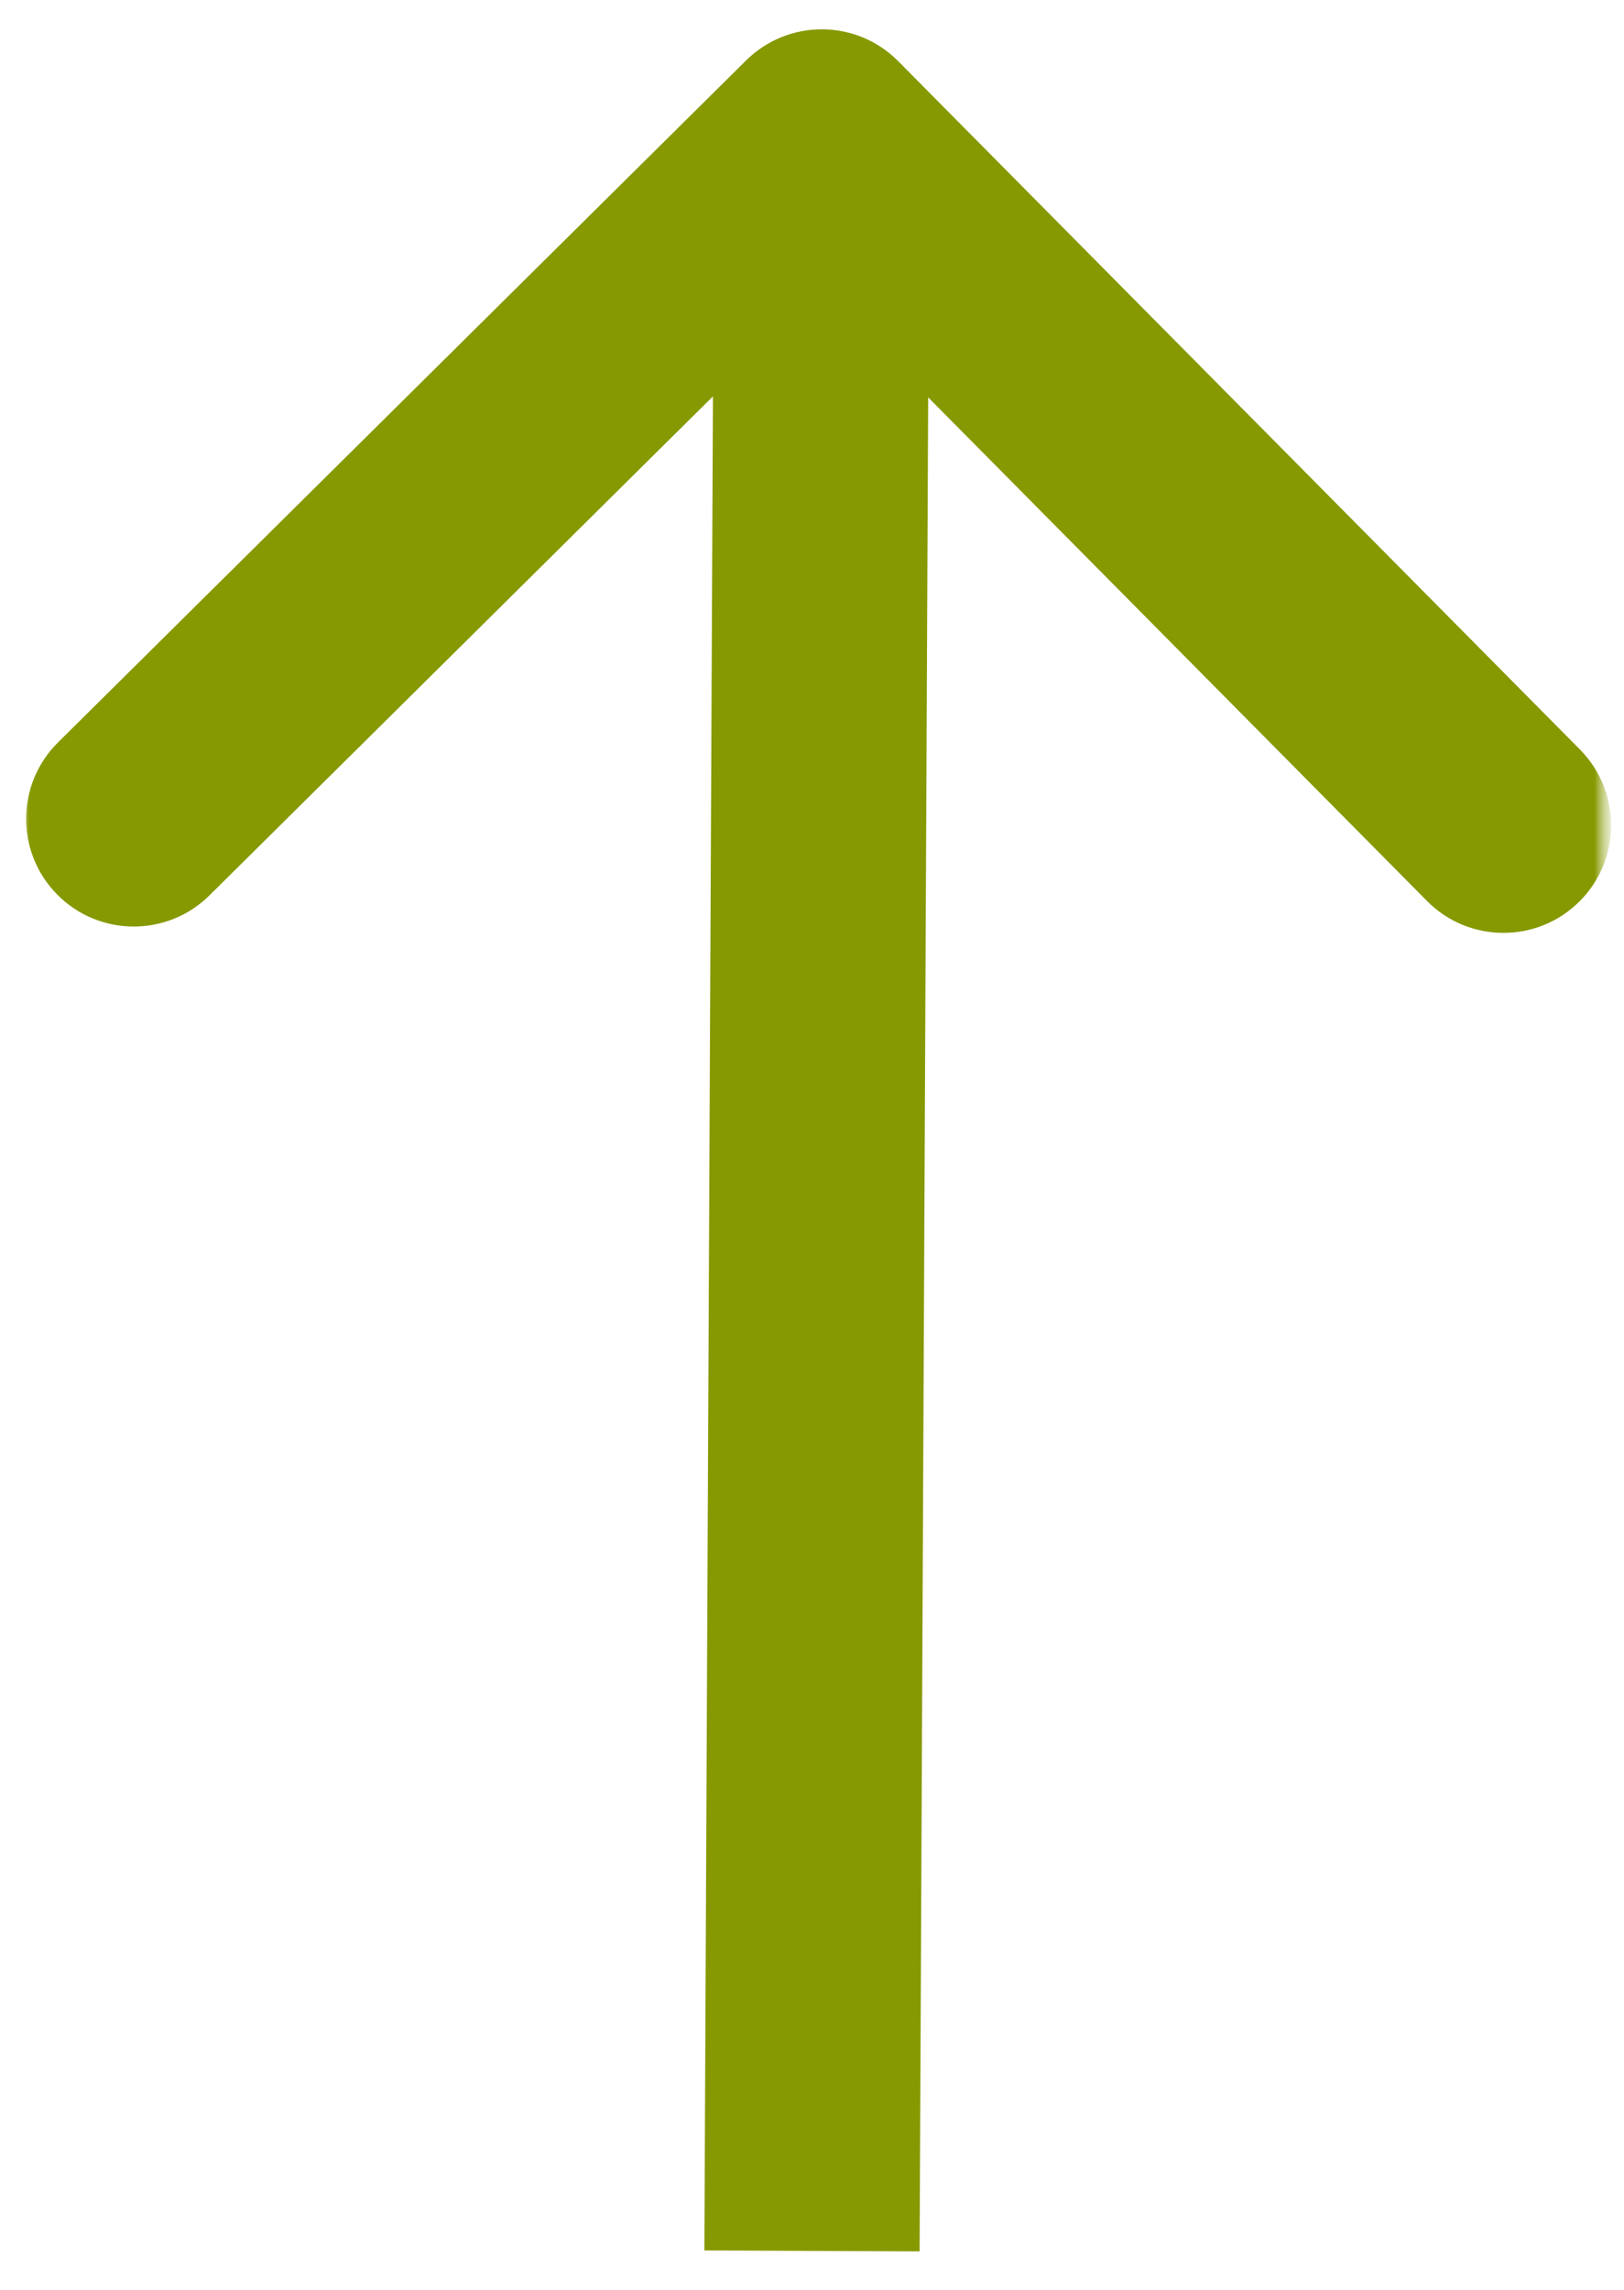 <svg width="83" height="117" viewBox="0 0 83 117" fill="none" xmlns="http://www.w3.org/2000/svg">
<mask id="mask0_880_384" style="mask-type:luminance" maskUnits="userSpaceOnUse" x="0" y="0" width="83" height="117">
<path d="M82.5 0.5H0.5V116.5H82.5V0.5Z" fill="white"/>
</mask>
<g mask="url(#mask0_880_384)">
<mask id="mask1_880_384" style="mask-type:luminance" maskUnits="userSpaceOnUse" x="0" y="1" width="83" height="115">
<path d="M82.5 1H0.5V116H82.5V1Z" fill="white"/>
</mask>
<g mask="url(#mask1_880_384)">
<mask id="mask2_880_384" style="mask-type:luminance" maskUnits="userSpaceOnUse" x="0" y="1" width="83" height="115">
<path d="M82.5 1H0.5V116H82.5V1Z" fill="white"/>
</mask>
<g mask="url(#mask2_880_384)">
<path d="M45.907 3.127C43.769 0.969 40.286 0.953 38.128 3.091L2.965 37.93C0.807 40.068 0.791 43.551 2.929 45.708C5.067 47.866 8.549 47.882 10.707 45.744L41.963 14.776L72.932 46.032C75.07 48.19 78.552 48.206 80.71 46.069C82.868 43.931 82.884 40.448 80.746 38.29L45.907 3.127ZM46.999 115.024L47.499 7.024L36.499 6.973L35.999 114.974L46.999 115.024Z" fill="#869900"/>
</g>
</g>
</g>
</svg>
